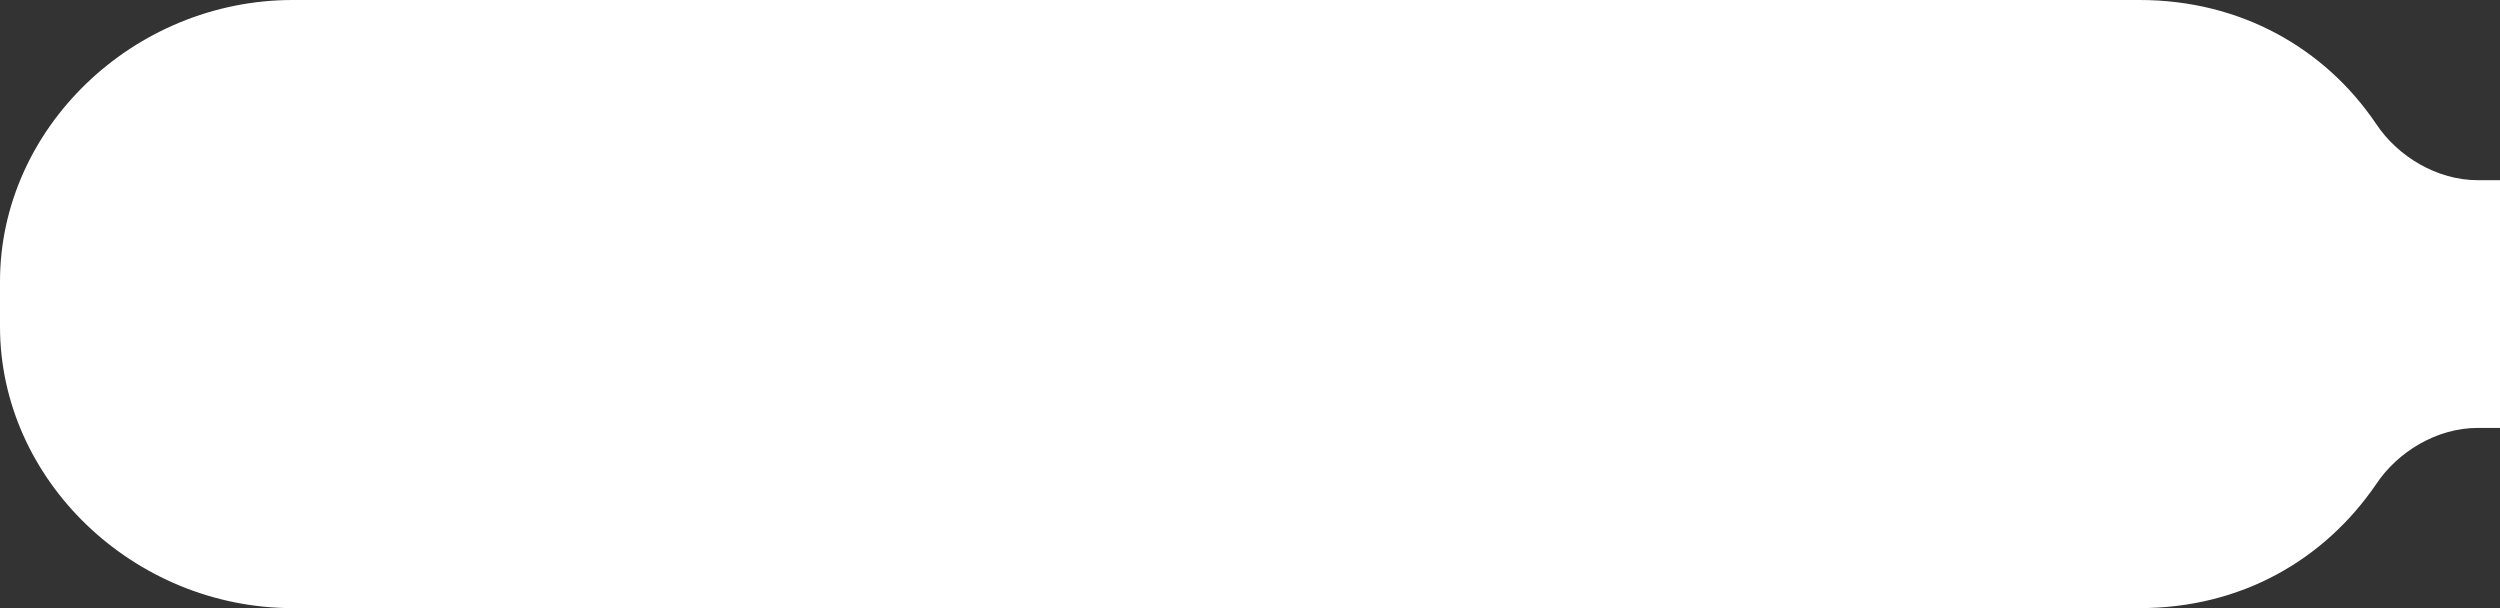 <svg width="222" height="54" viewBox="0 0 222 54" fill="none" xmlns="http://www.w3.org/2000/svg">
<rect x="0" y="0" width="222" height="54" fill="#333333" stroke="none"/>
<path d="M211 11C212.918 13.901 216.42 16 220 16H222V38H220C216.42 38 212.918 40.099 211 43C206.397 49.727 199.015 54 190 54H26C11.87 54 0 42.639 0 29V25C0 11.361 11.87 0 26 0H190C198.951 0 206.461 4.273 211 11Z" fill="white"/>
</svg>
